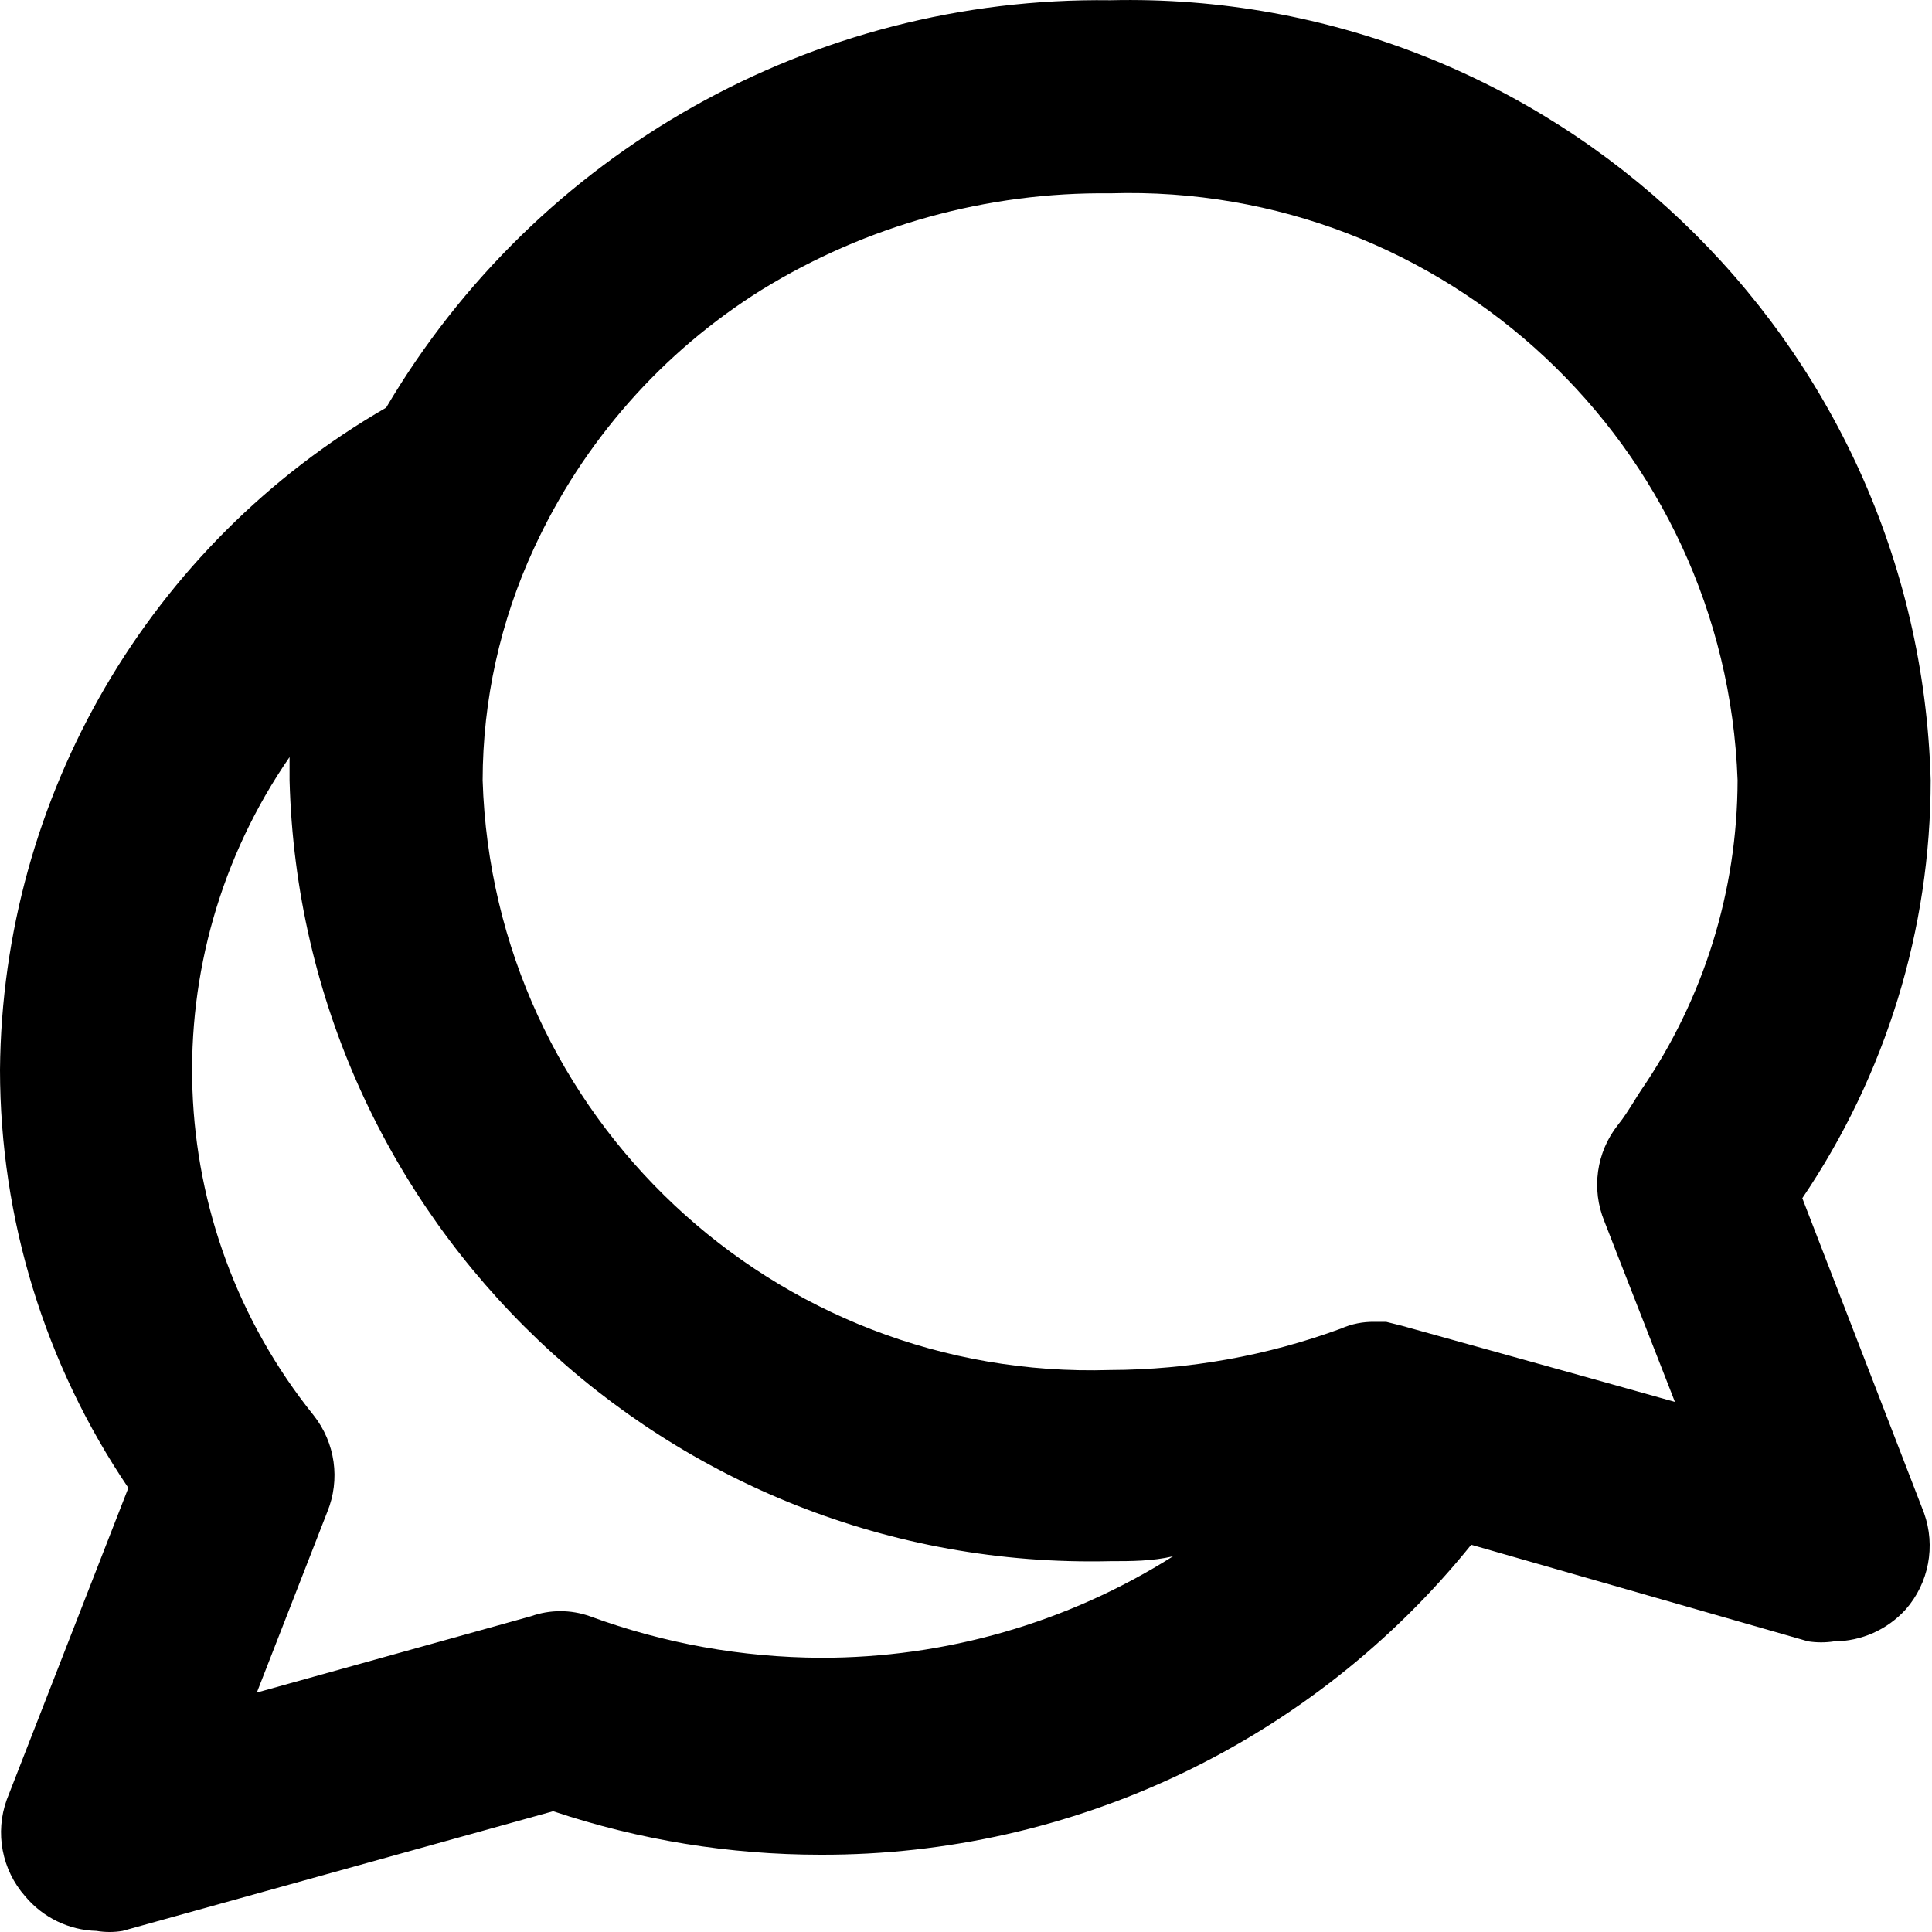 <svg width="16" height="16" viewBox="0 0 16 16" fill="none" xmlns="http://www.w3.org/2000/svg">
<path fill-rule="evenodd" clip-rule="evenodd" d="M14.926 9.923C15.618 8.901 15.989 7.696 15.989 6.462C15.889 2.805 12.851 -0.083 9.194 0.002C6.735 -0.03 4.447 1.258 3.198 3.376C1.236 4.508 0.019 6.594 0 8.86C0.001 10.094 0.371 11.3 1.063 12.322L0.056 14.904C-0.043 15.178 0.015 15.485 0.208 15.704C0.355 15.88 0.57 15.985 0.799 15.991C0.871 16.003 0.944 16.003 1.015 15.991L4.581 15C5.295 15.239 6.043 15.36 6.796 15.36C8.888 15.366 10.87 14.422 12.184 12.793L14.974 13.593C15.046 13.604 15.118 13.604 15.19 13.593C15.416 13.592 15.63 13.496 15.782 13.329C15.974 13.11 16.032 12.804 15.934 12.53L14.926 9.923ZM11.48 10.947H11.384C11.288 10.945 11.193 10.964 11.105 11.003C10.493 11.228 9.846 11.344 9.194 11.346C6.41 11.432 4.084 9.245 3.997 6.462C3.998 5.799 4.143 5.144 4.421 4.543C4.827 3.66 5.483 2.915 6.308 2.4C7.175 1.866 8.176 1.589 9.194 1.601C11.968 1.515 14.291 3.688 14.39 6.462C14.388 7.378 14.11 8.272 13.591 9.028C13.57 9.06 13.549 9.093 13.529 9.126C13.488 9.191 13.447 9.257 13.399 9.316C13.22 9.542 13.177 9.848 13.287 10.115L13.399 10.403L13.871 11.61L13.071 11.386L11.608 10.979L11.48 10.947ZM4.885 13.385C5.497 13.61 6.143 13.726 6.796 13.729C7.828 13.731 8.84 13.44 9.714 12.889C9.538 12.929 9.37 12.929 9.194 12.929C5.534 13.014 2.494 10.122 2.398 6.462V6.27C1.252 7.931 1.333 10.149 2.598 11.722C2.777 11.949 2.82 12.254 2.71 12.522L2.127 14.017L4.397 13.385C4.555 13.329 4.727 13.329 4.885 13.385Z" fill="black"/>
</svg>
